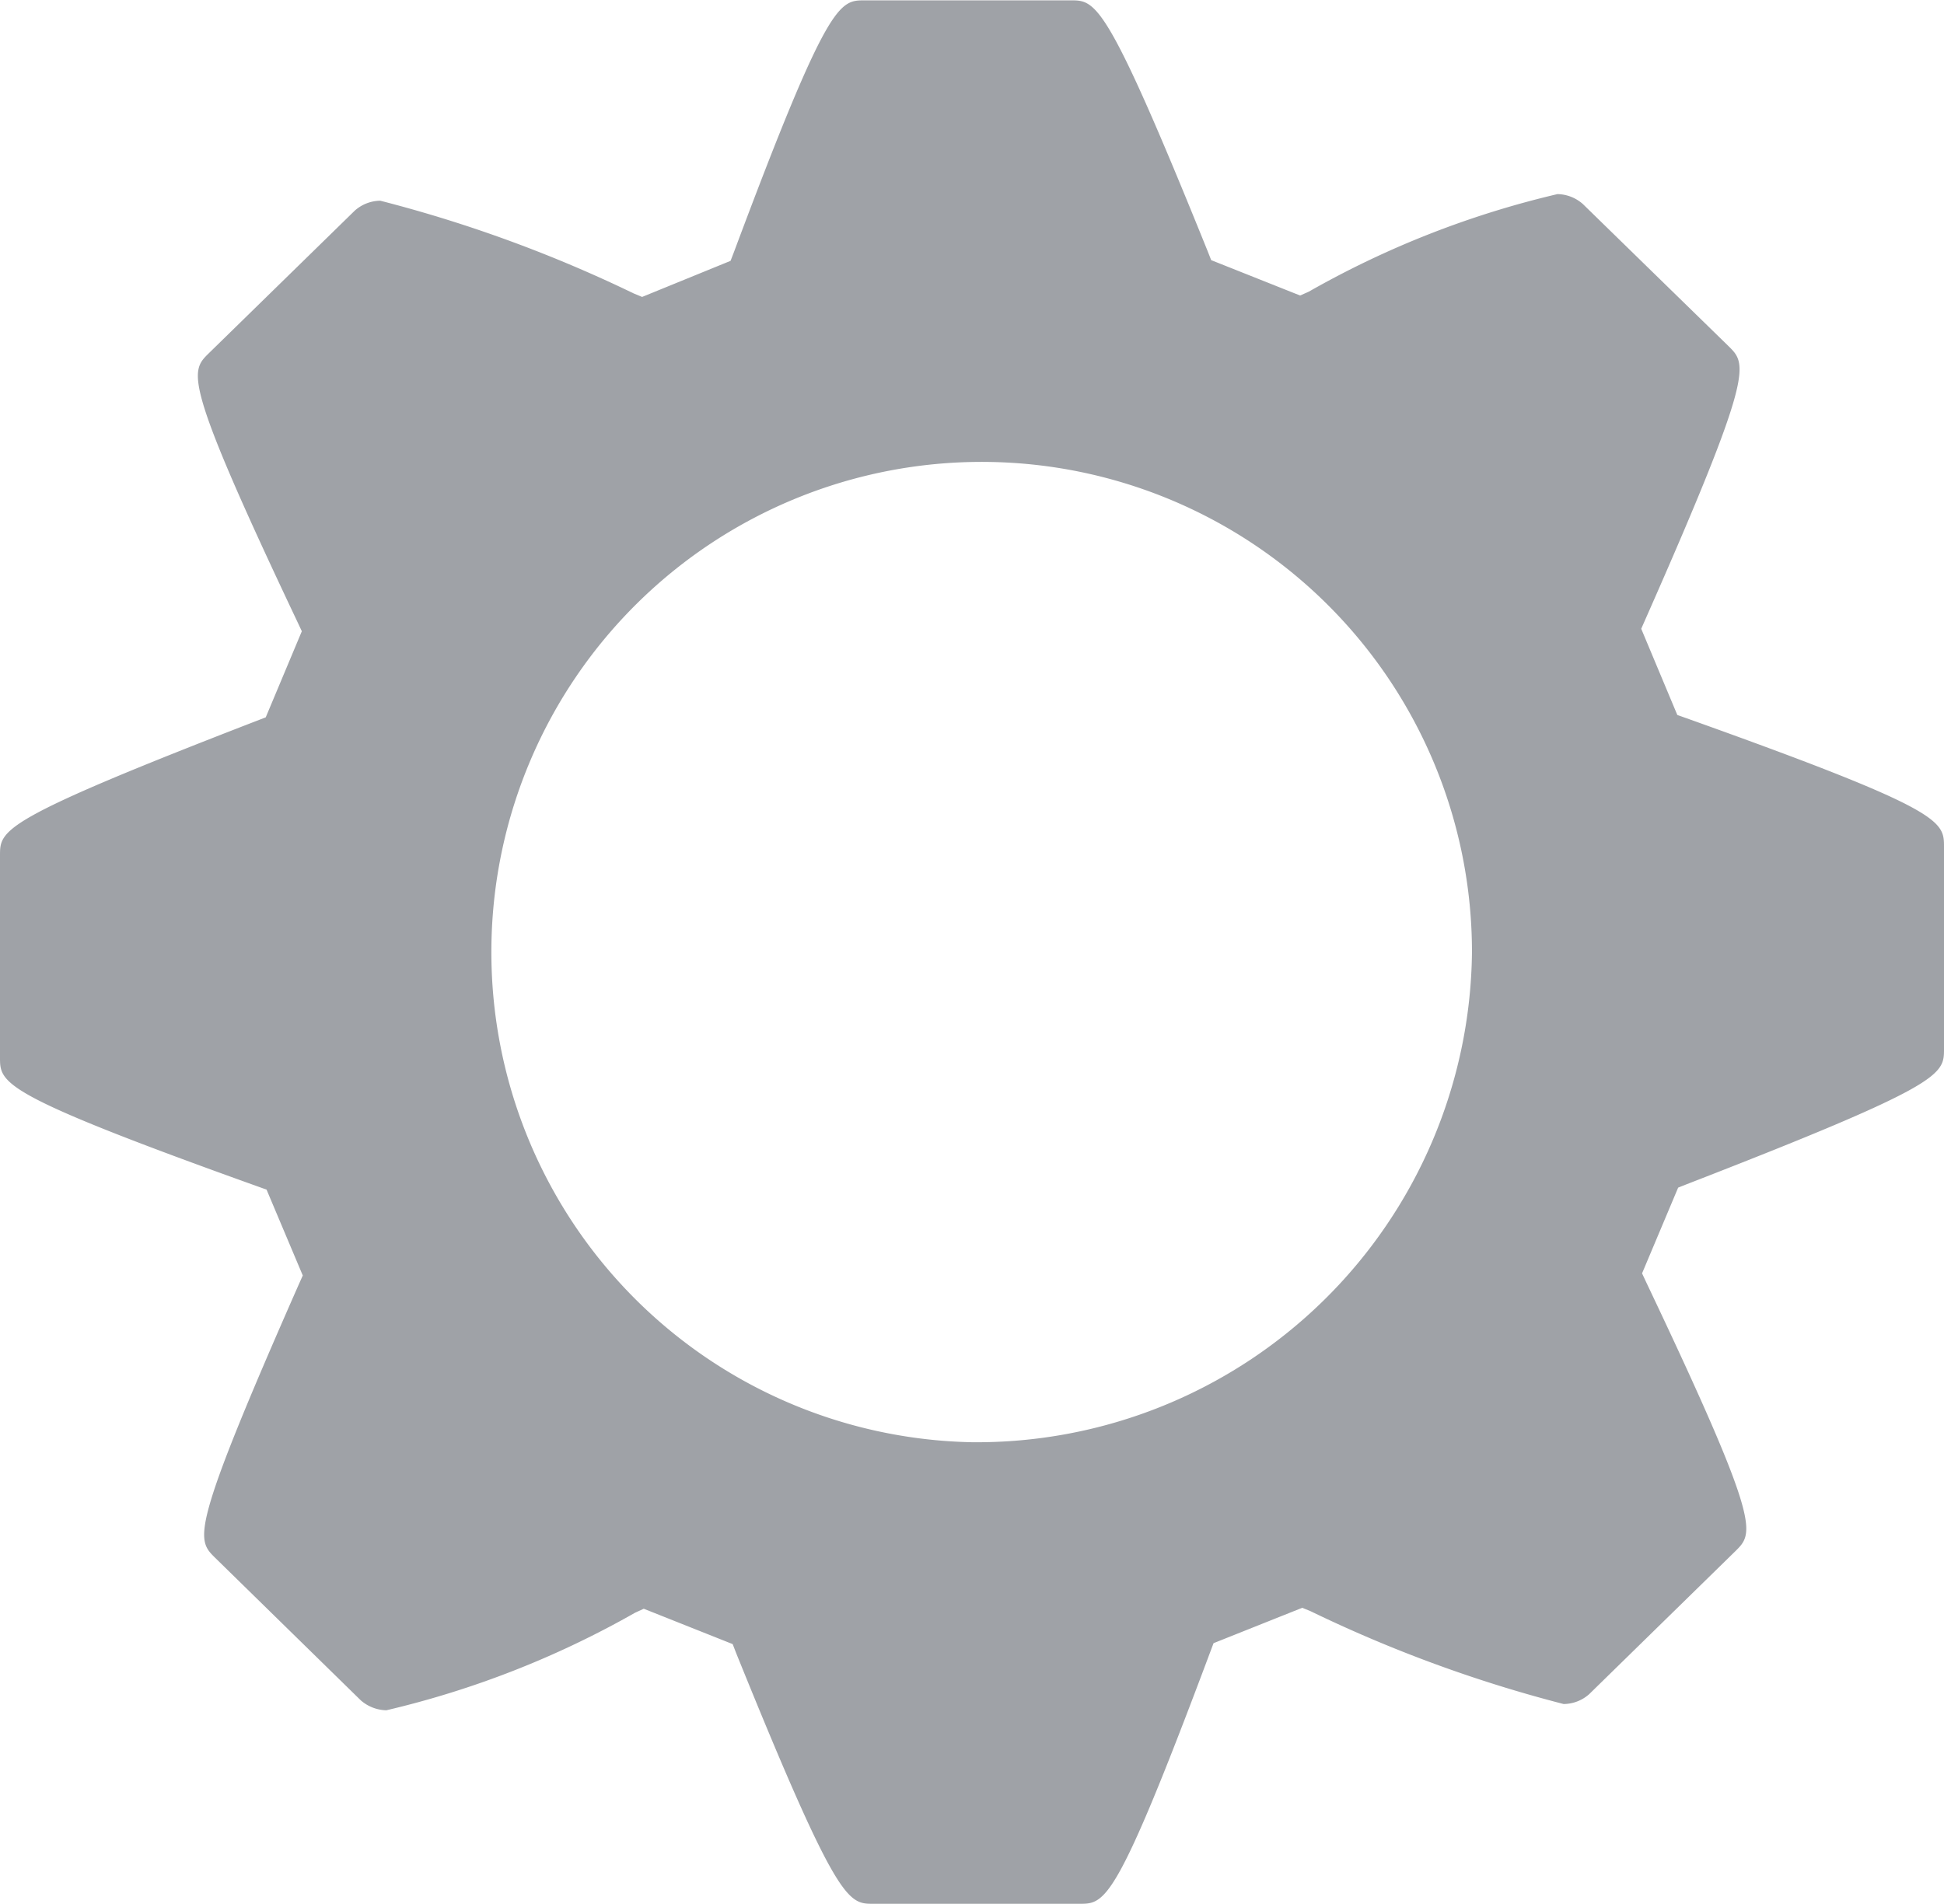 <svg xmlns="http://www.w3.org/2000/svg" width="16.482" height="16.146" viewBox="0 0 16.482 16.146"><defs><style>.gear{fill:#9fa2a7;}</style></defs><g transform="translate(-1129.518 -767.77)"><path class="gear" d="M1143.818,773.861l-.079-.028-.306-.731.033-.075c.928-2.1.864-2.166.71-2.319l-1.237-1.207a.333.333,0,0,0-.216-.085,7.9,7.9,0,0,0-2.108.827l-.074.033-.754-.3-.03-.076c-.859-2.127-.947-2.127-1.161-2.127h-1.747c-.214,0-.311,0-1.107,2.131l-.03.078-.75.306-.072-.03a11.484,11.484,0,0,0-2.148-.786.332.332,0,0,0-.216.084l-1.239,1.211c-.157.155-.222.22.754,2.279l.036.077-.306.73-.075.029c-2.178.842-2.178.924-2.178,1.143v1.712c0,.22,0,.311,2.182,1.093l.078.028.307.728-.033.074c-.928,2.105-.869,2.162-.711,2.319l1.235,1.209a.34.34,0,0,0,.218.085,7.931,7.931,0,0,0,2.108-.827l.074-.034.754.3.029.075c.86,2.127.949,2.127,1.163,2.127h1.748c.219,0,.31,0,1.108-2.133l.029-.077.752-.3.071.029a11.492,11.492,0,0,0,2.145.787.329.329,0,0,0,.217-.084l1.241-1.214c.156-.155.221-.219-.757-2.277l-.036-.077.306-.727.073-.029c2.181-.846,2.181-.928,2.181-1.148v-1.711C1146,774.731,1146,774.64,1143.818,773.861ZM1137.759,780a4.157,4.157,0,1,1,4.239-4.157A4.2,4.2,0,0,1,1137.759,780Z"/></g></svg>